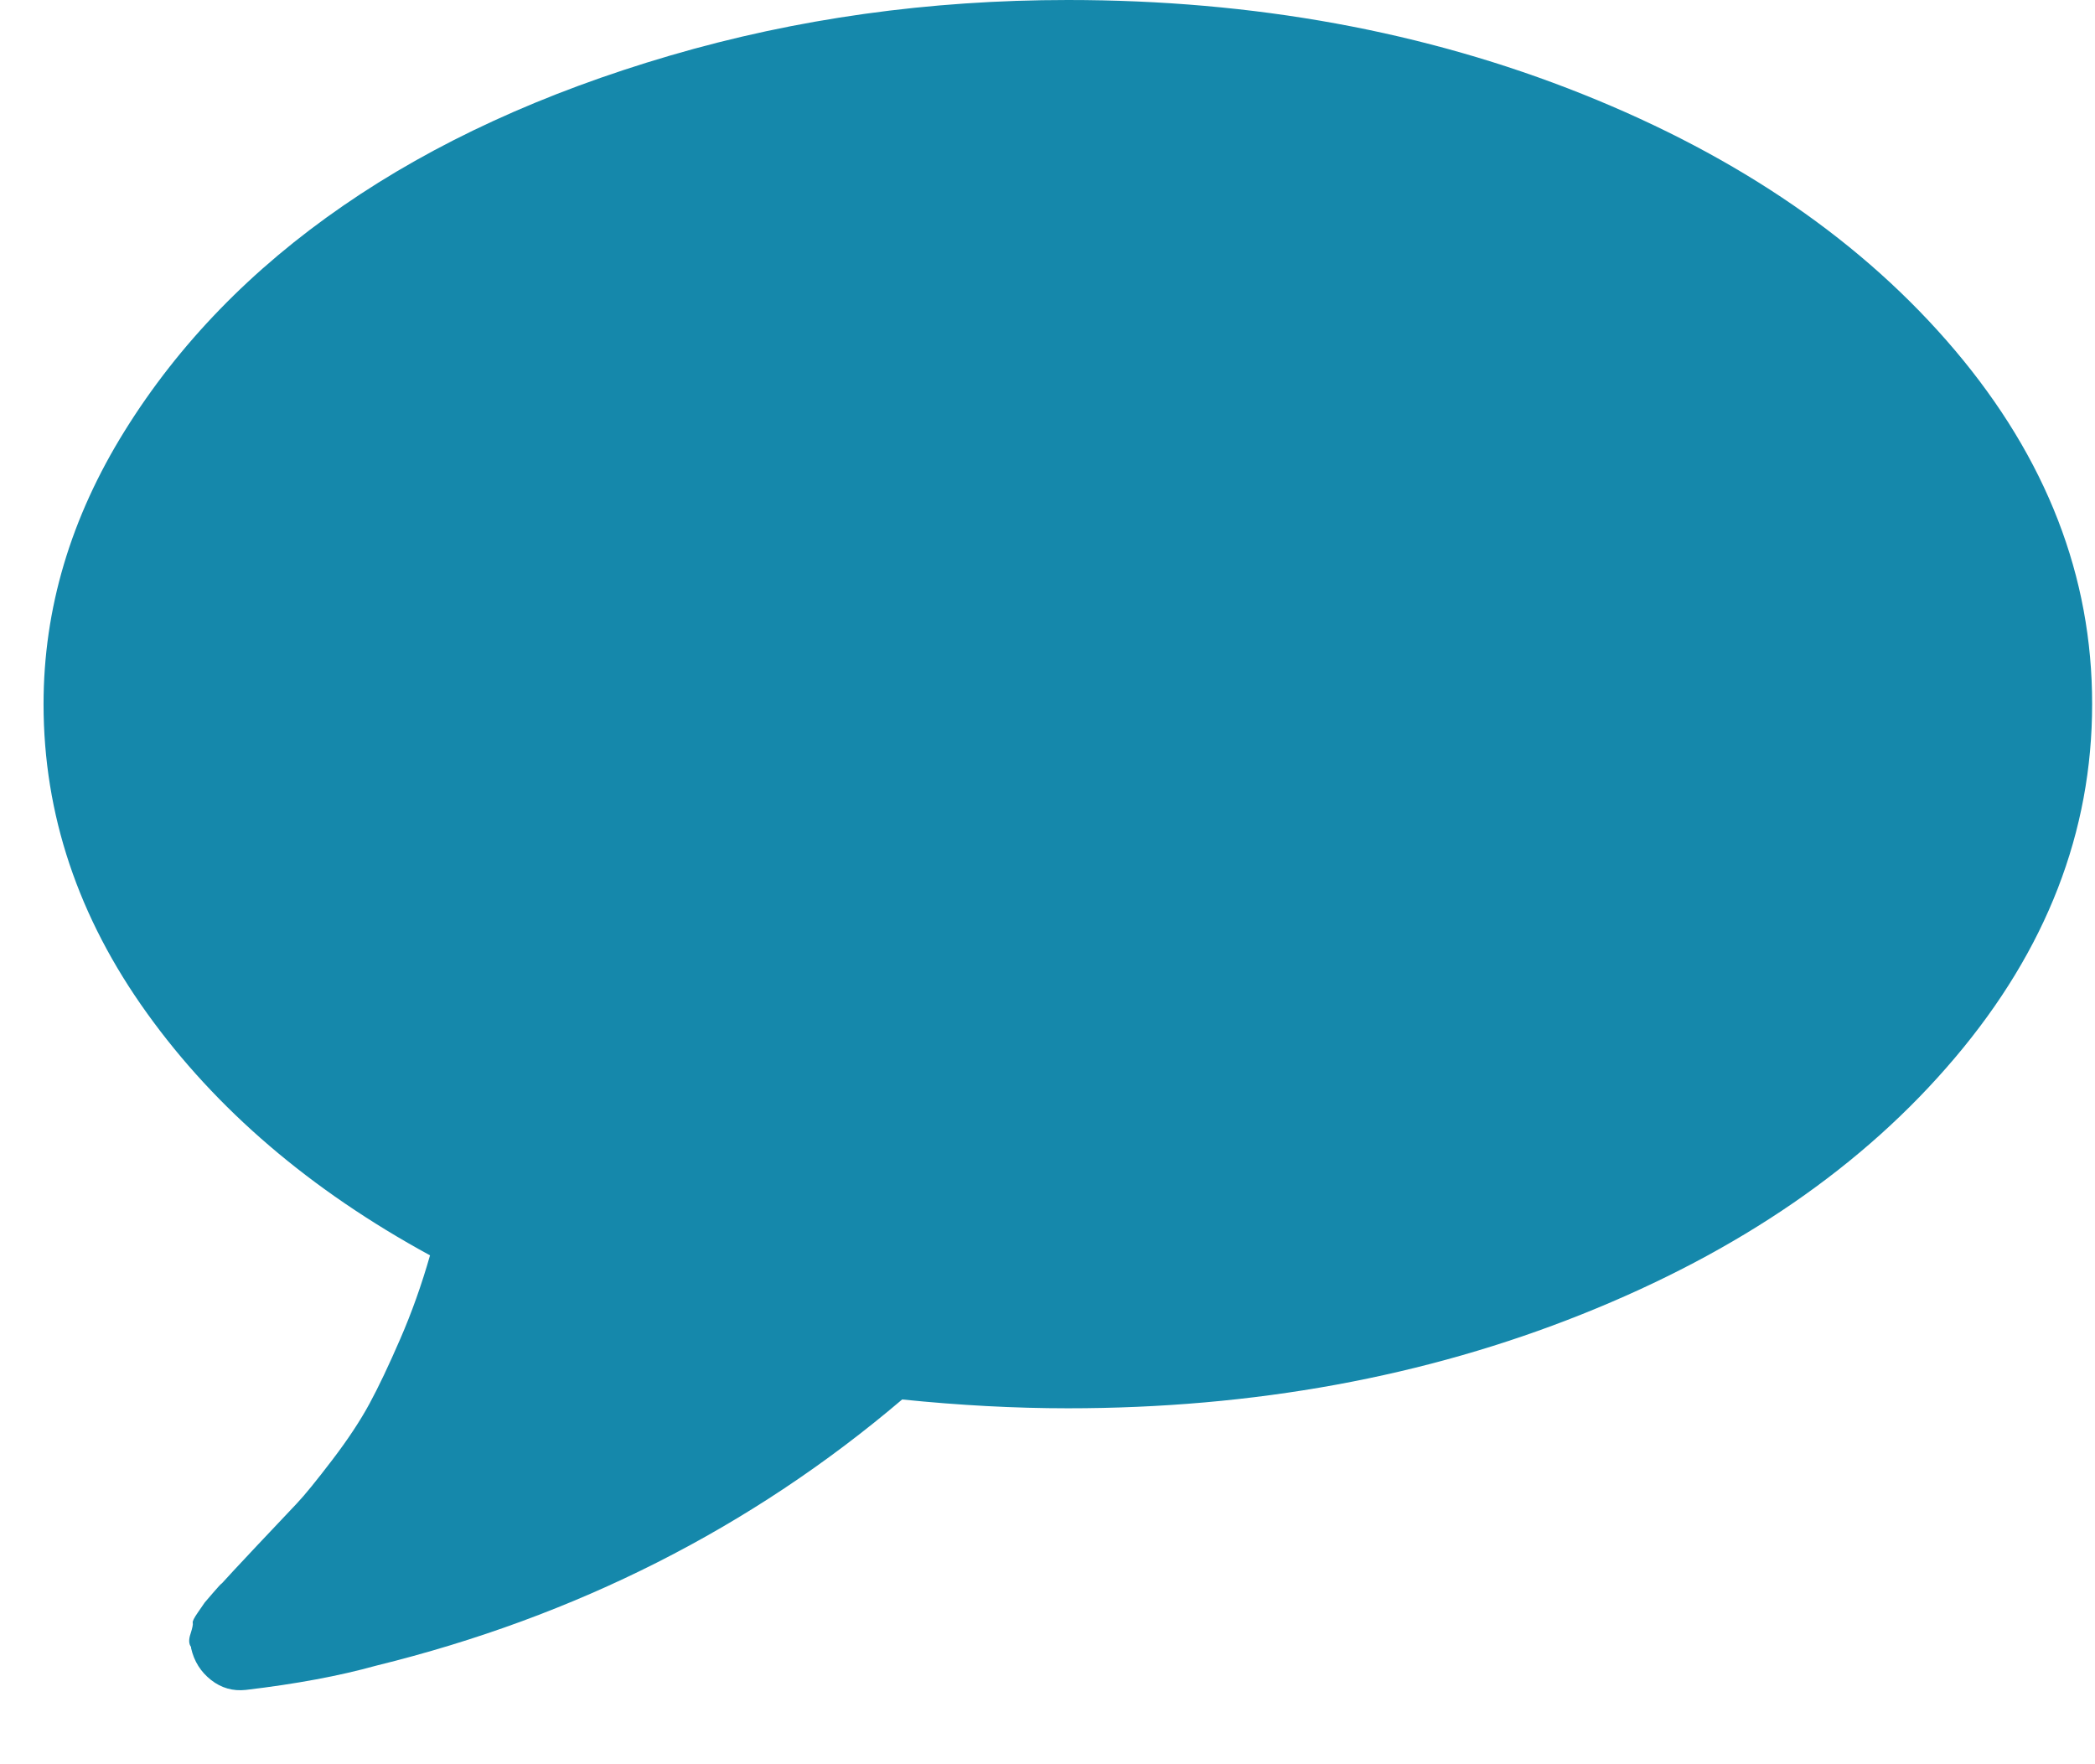 <?xml version="1.0" encoding="UTF-8" standalone="no"?>
<svg width="19px" height="16px" viewBox="0 0 19 16" version="1.1" xmlns="http://www.w3.org/2000/svg" xmlns:xlink="http://www.w3.org/1999/xlink">
    <!-- Generator: Sketch 39.1 (31720) - http://www.bohemiancoding.com/sketch -->
    <title>comment</title>
    <desc>Created with Sketch.</desc>
    <defs></defs>
    <g id="Page-1" stroke="none" stroke-width="1" fill="none" fill-rule="evenodd">
        <g id="comment" fill="#1588AB">
            <path d="M17.731,3.178 C16.901,2.197 15.774,1.422 14.351,0.853 C12.927,0.284 11.372,0 9.685,0 C8.427,0 7.224,0.168 6.077,0.504 C4.93,0.84 3.941,1.294 3.112,1.866 C2.282,2.438 1.622,3.118 1.132,3.906 C0.641,4.695 0.395,5.521 0.395,6.386 C0.395,7.384 0.708,8.319 1.334,9.19 C1.959,10.061 2.814,10.793 3.9,11.385 C3.824,11.651 3.734,11.904 3.63,12.143 C3.526,12.383 3.433,12.579 3.35,12.732 C3.267,12.885 3.155,13.055 3.013,13.241 C2.871,13.427 2.764,13.559 2.692,13.635 C2.619,13.712 2.5,13.838 2.334,14.014 C2.168,14.191 2.061,14.305 2.013,14.359 C2.006,14.362 1.978,14.392 1.93,14.448 C1.881,14.505 1.857,14.533 1.857,14.533 L1.795,14.623 C1.76,14.673 1.745,14.704 1.748,14.717 C1.752,14.73 1.745,14.764 1.728,14.817 C1.71,14.87 1.712,14.91 1.733,14.937 L1.733,14.947 C1.76,15.067 1.821,15.163 1.914,15.236 C2.007,15.309 2.113,15.339 2.23,15.326 C2.68,15.273 3.074,15.2 3.412,15.106 C5.223,14.661 6.813,13.856 8.182,12.692 C8.7,12.745 9.201,12.772 9.685,12.772 C11.371,12.772 12.927,12.487 14.35,11.918 C15.774,11.349 16.901,10.574 17.73,9.593 C18.56,8.613 18.974,7.543 18.974,6.386 C18.975,5.228 18.56,4.159 17.731,3.178 L17.731,3.178 Z" id="Shape"></path>
        </g>
    </g>
</svg>